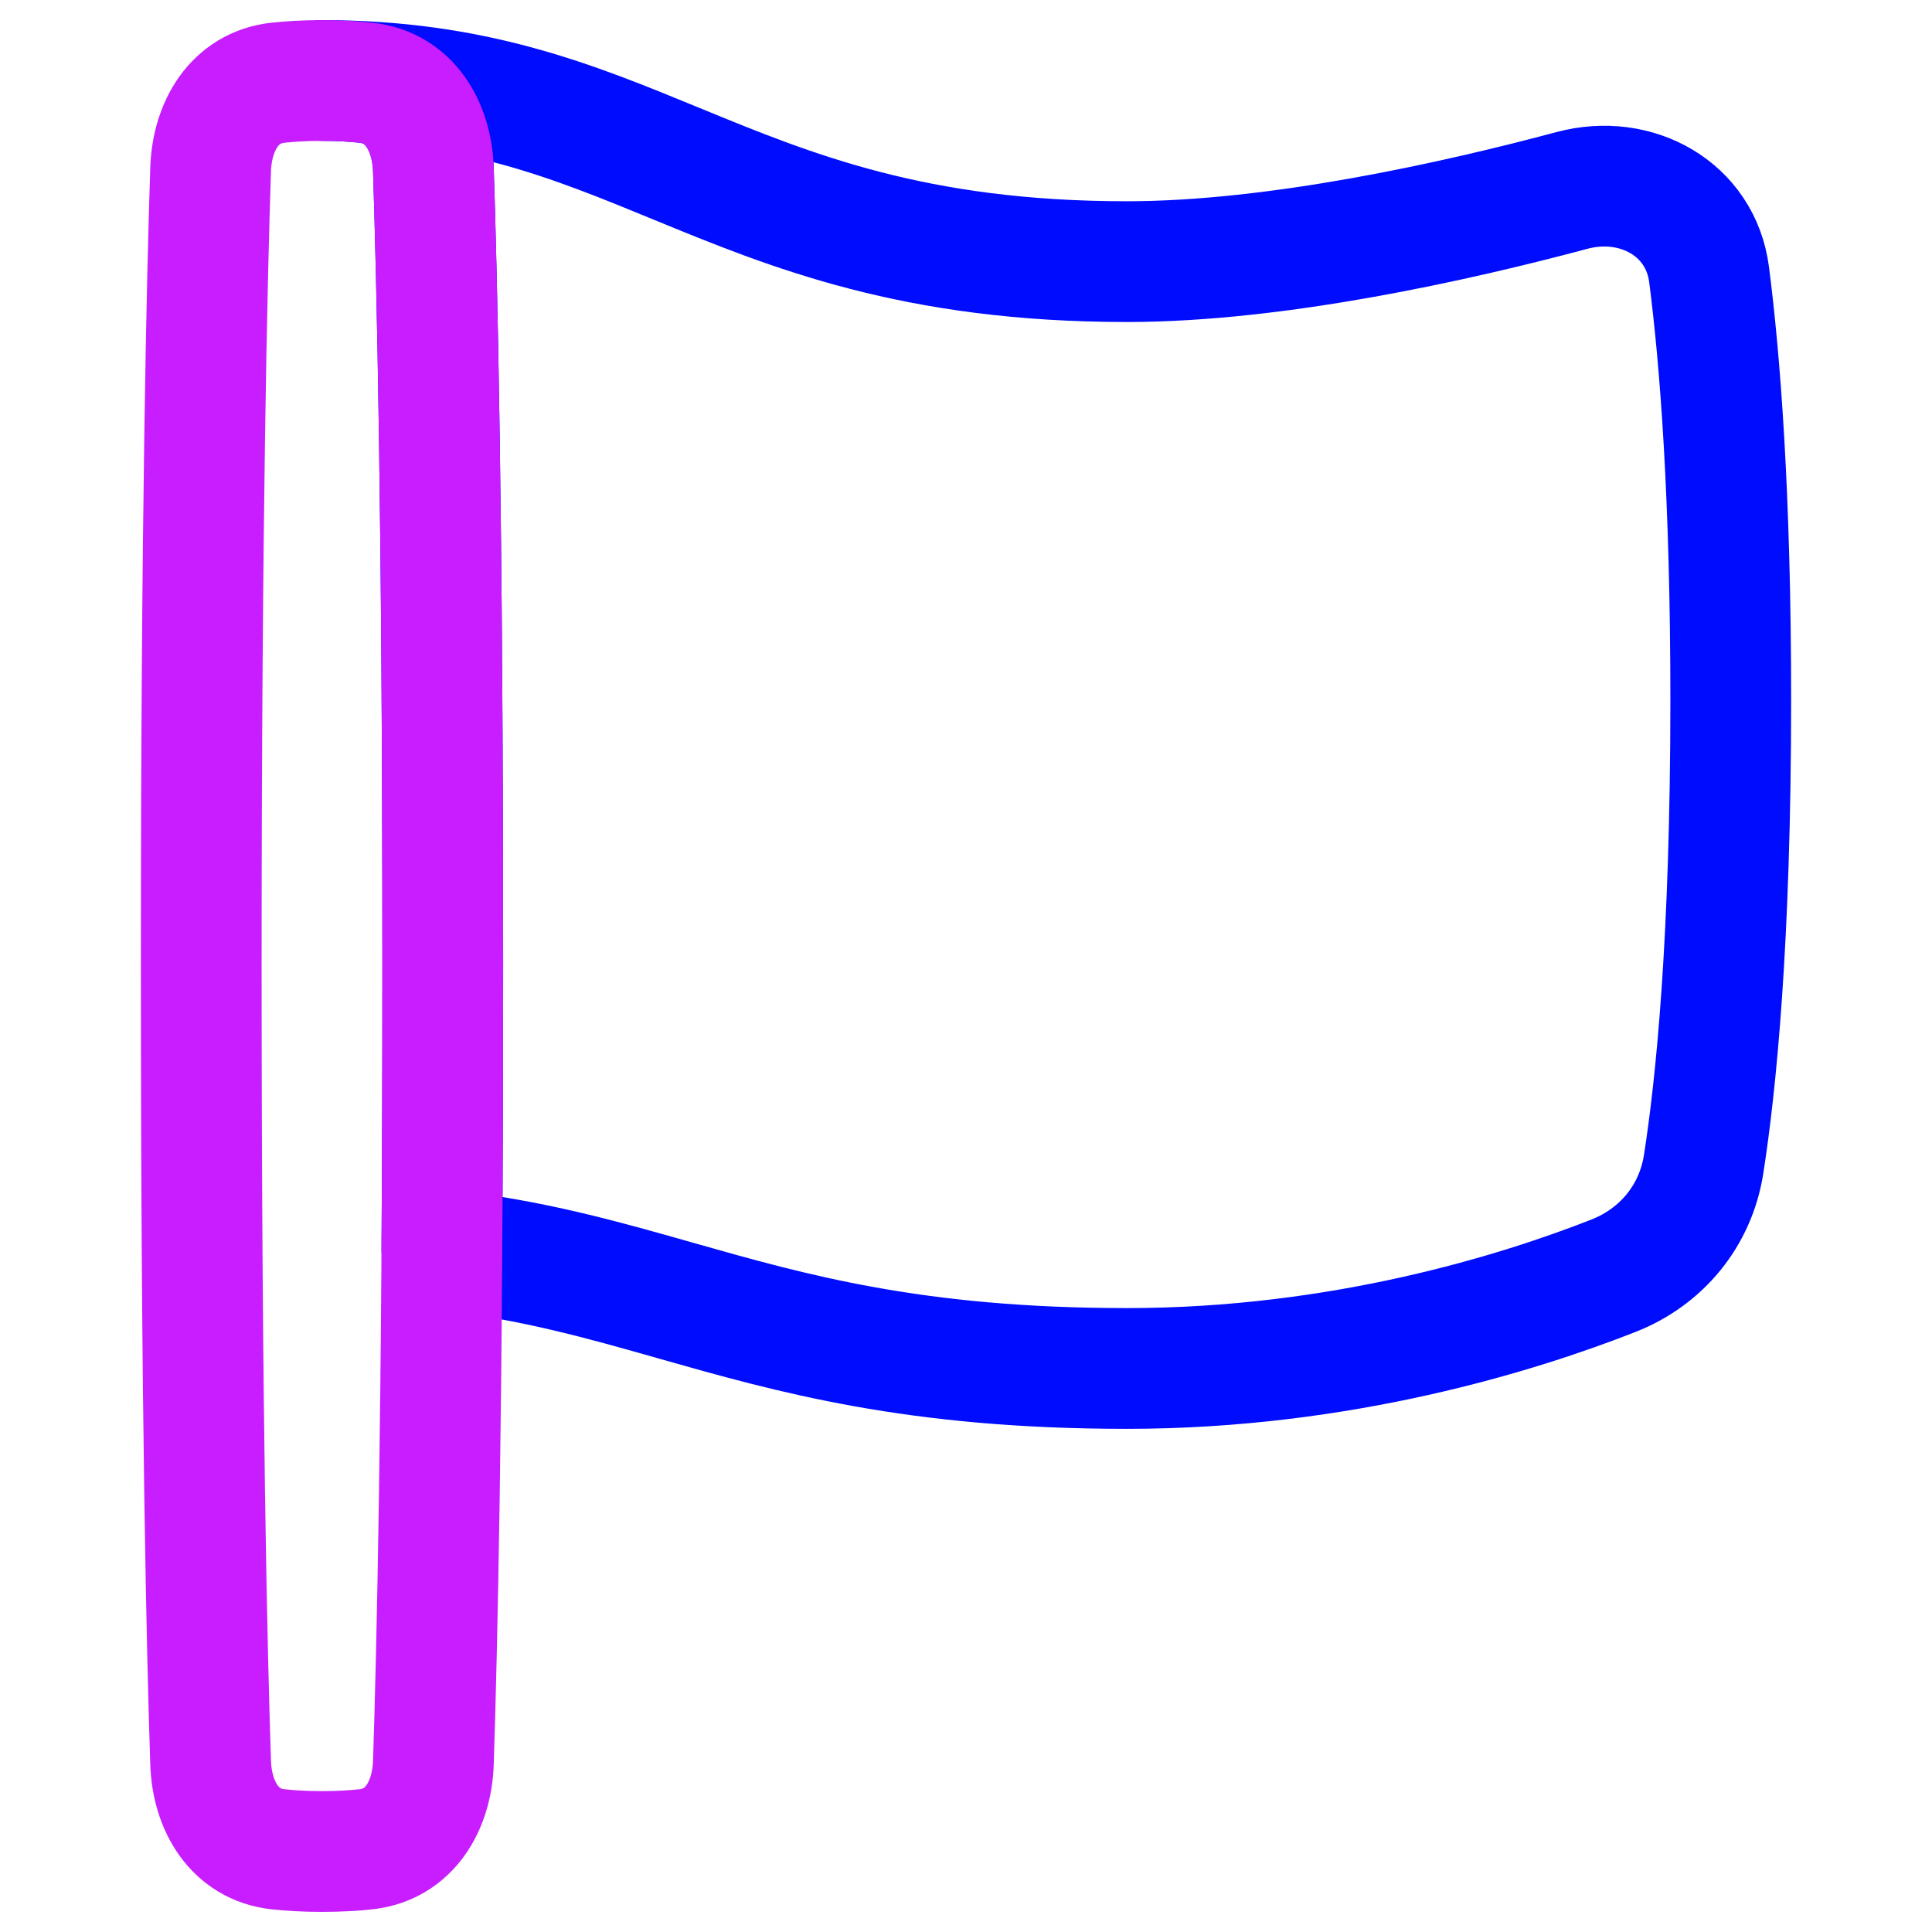 <svg xmlns="http://www.w3.org/2000/svg" fill="none" viewBox="0 0 48 48" id="Rectangle-Flag--Streamline-Plump-Neon">
  <desc>
    Rectangle Flag Streamline Icon: https://streamlinehq.com
  </desc>
  <g id="rectangle-flag--navigation-map-maps-flag-gps-location-destination-goal">
    <path id="Vector" stroke="#000cfe" stroke-linecap="round" stroke-linejoin="round" d="M10.978 31.047C10.992 28.966 11 26.625 11 24c0 -11.108 -0.145 -17.143 -0.233 -19.795 -0.036 -1.077 -0.597 -2.03 -1.668 -2.149C8.79 2.022 8.426 2 8 2c3.777 0 6.217 1.003 8.792 2.062C19.672 5.246 22.721 6.5 28 6.5c3.733 0 8.208 -1.007 11.057 -1.769 1.593 -0.426 3.195 0.457 3.405 2.092C42.732 8.915 43 12.281 43 17.393c0 5.99 -0.368 9.583 -0.675 11.538 -0.2 1.271 -1.041 2.294 -2.238 2.764 -2.346 0.922 -6.753 2.304 -12.086 2.304 -5.279 0 -8.328 -0.867 -11.208 -1.685 -1.83 -0.52 -3.592 -1.021 -5.814 -1.267Z" stroke-width="3"></path>
    <path id="Vector_2" stroke="#c71dff" stroke-linecap="round" stroke-linejoin="round" d="M6.901 2.056c-1.071 0.119 -1.632 1.072 -1.668 2.149C5.145 6.857 5 12.892 5 24c0 11.108 0.145 17.143 0.233 19.795 0.036 1.077 0.597 2.03 1.668 2.149C7.21 45.978 7.574 46 8 46c0.426 0 0.789 -0.022 1.099 -0.056 1.071 -0.119 1.632 -1.072 1.668 -2.149C10.855 41.143 11 35.108 11 24s-0.145 -17.143 -0.233 -19.795c-0.036 -1.077 -0.597 -2.03 -1.668 -2.149C8.79 2.022 8.426 2 8 2c-0.426 0 -0.789 0.022 -1.099 0.056Z" stroke-width="3"></path>
  </g>
</svg>